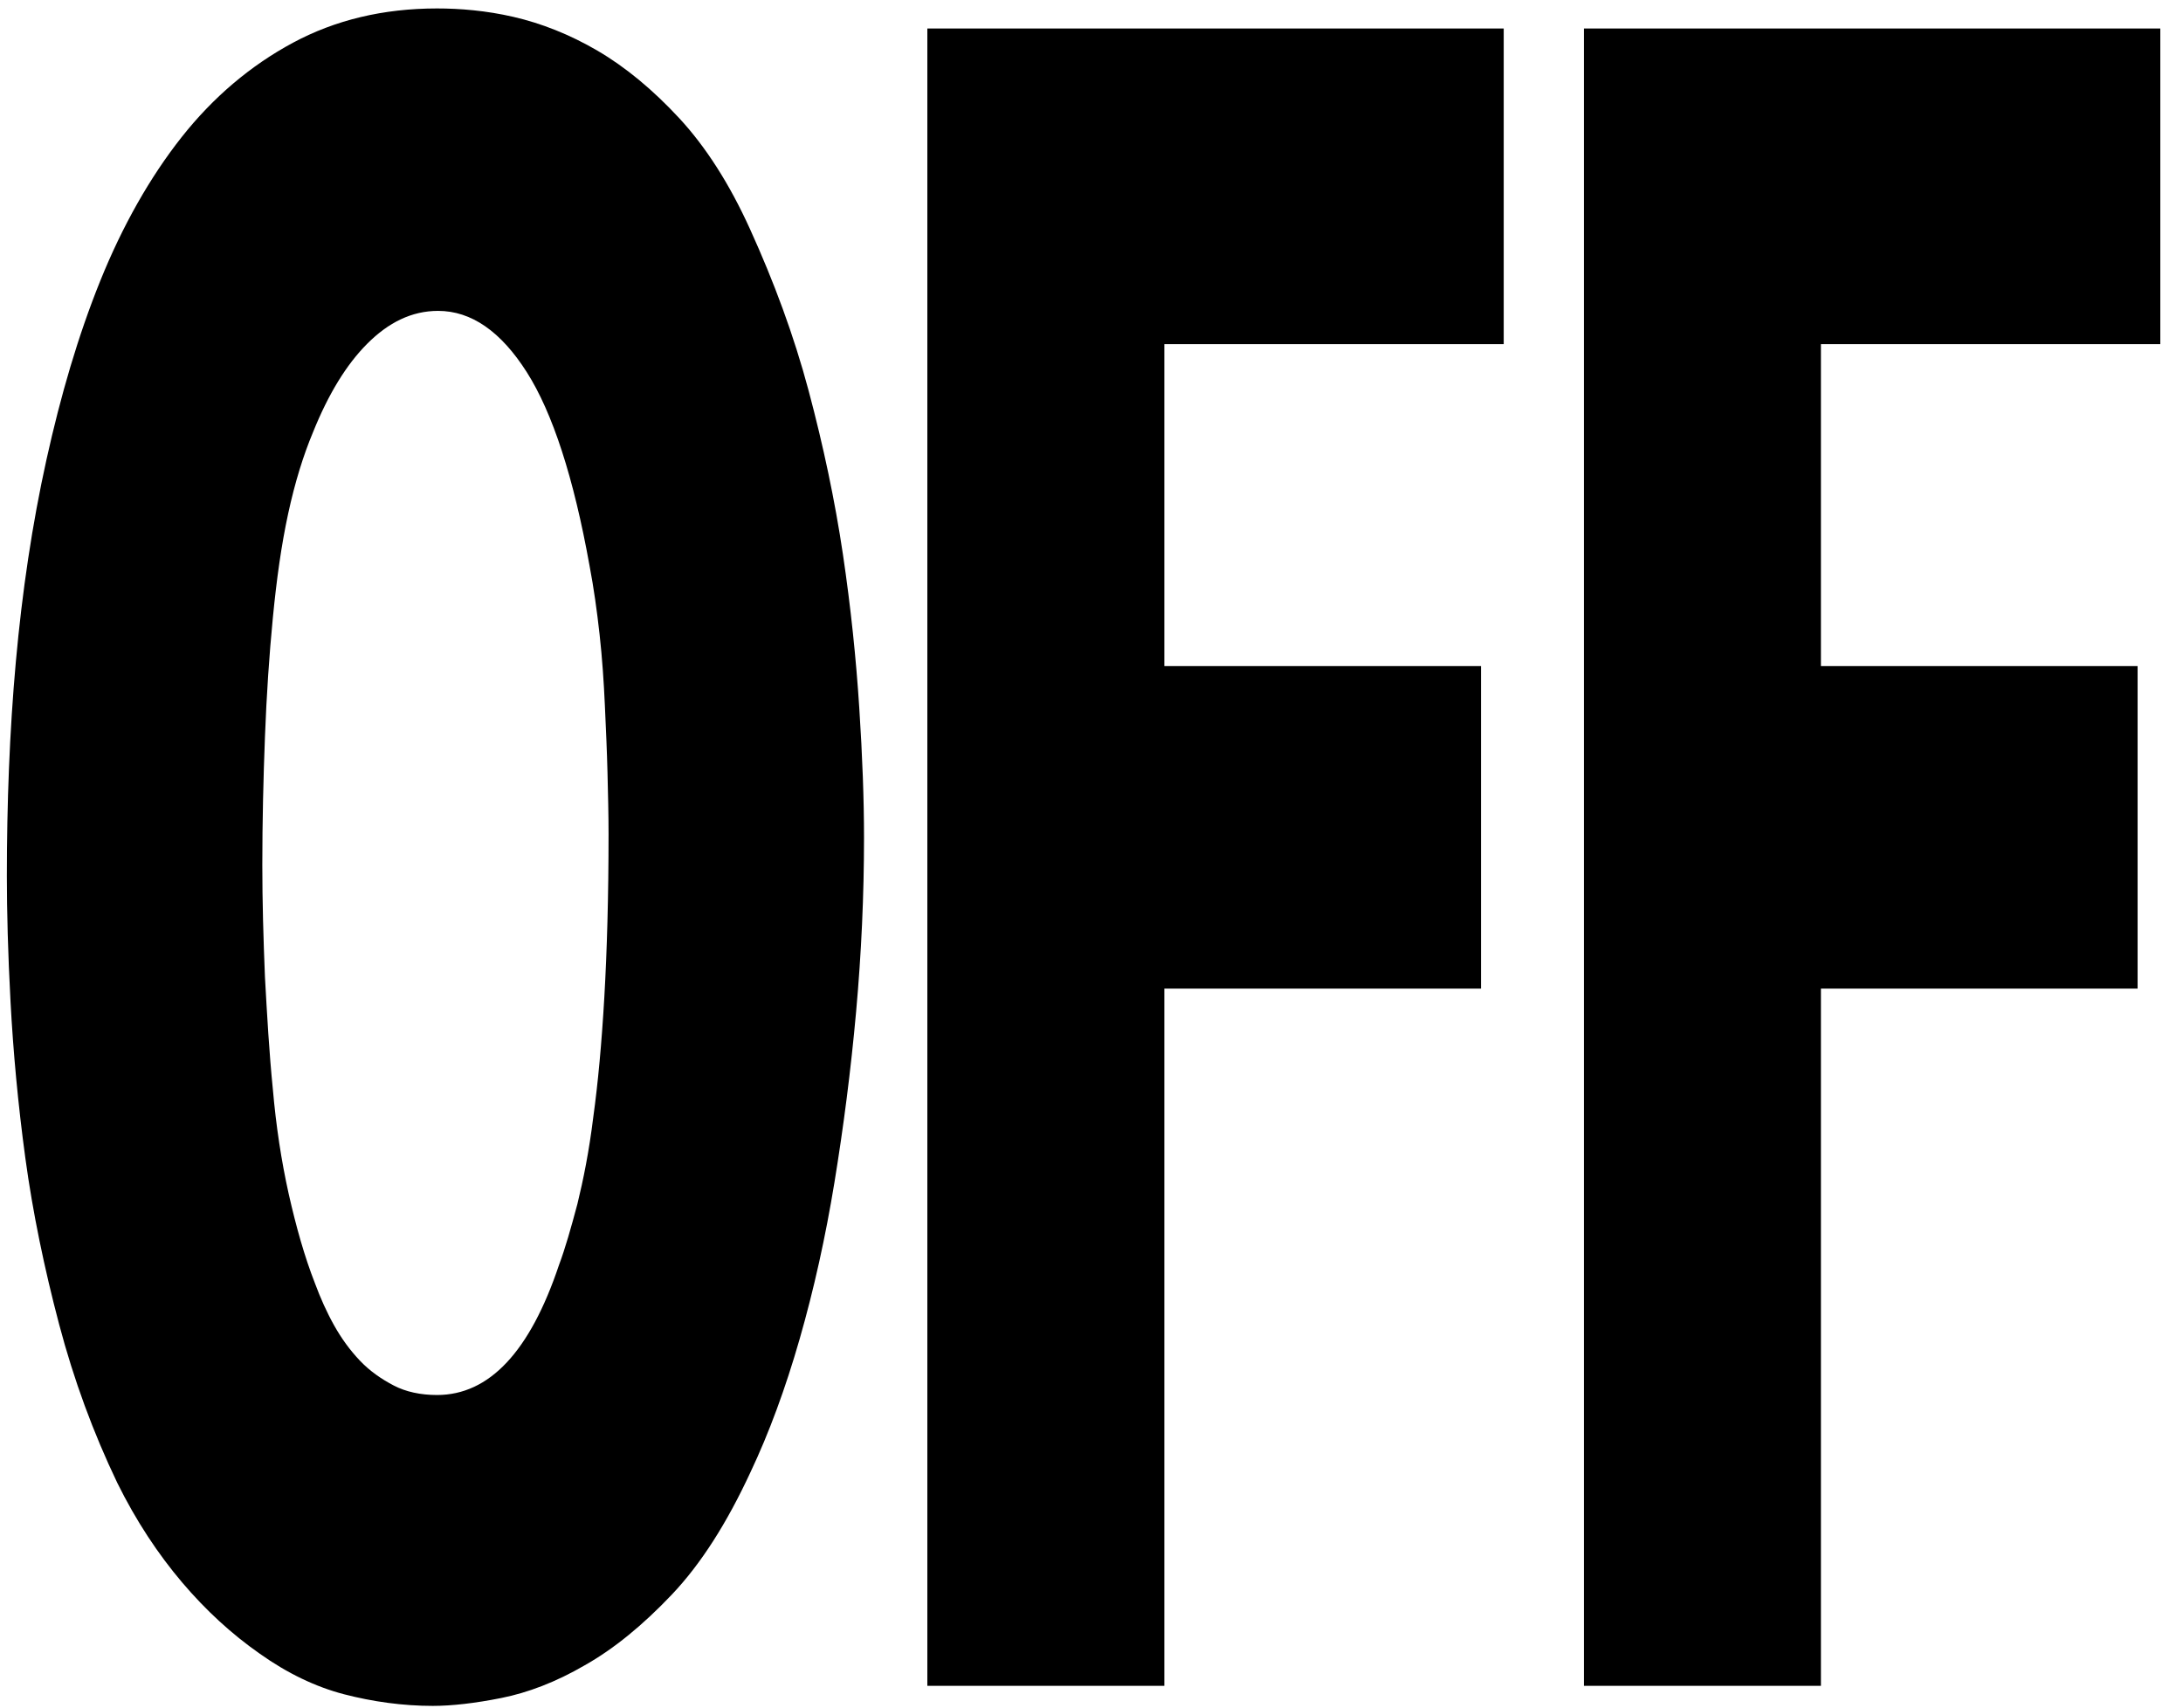 <?xml version='1.0' encoding='utf-8'?>
<!-- Generator: Adobe Illustrator 23.0.3, SVG Export Plug-In . SVG Version: 6.00 Build 0)  --><svg xmlns="http://www.w3.org/2000/svg" xmlns:xlink="http://www.w3.org/1999/xlink" version="1.1" id="Ebene_1" x="0px" y="0px" viewBox="0 0 413.6 323.6" style="enable-background:new 0 0 413.6 323.6;" xml:space="preserve" width="511.248" height="400.0">
<path d="M1.3,166c0,6.6,0.2,14.6,0.7,23.9c0.5,9.3,1.4,19.2,2.8,29.5s3.6,20.9,6.4,31.5c2.8,10.6,6.5,20.6,11,30  c3.6,7.3,7.8,13.6,12.3,18.9s9.4,9.8,14.7,13.5c5.2,3.7,10.6,6.3,16,7.7s11.1,2.2,16.8,2.2c3.6,0,8-0.5,13-1.5c5-1,10.3-3,15.8-6.2  c5.5-3.1,11-7.6,16.5-13.4c5.5-5.8,10.4-13.5,14.9-23.2c3.5-7.4,6.6-15.8,9.3-25.2s4.9-19.3,6.6-29.7s3.1-21.2,4.1-32.3  c1-11.1,1.5-22.1,1.5-33c0-7.2-0.3-15.4-0.9-24.6c-0.6-9.3-1.6-19-3.1-29.1s-3.7-20.5-6.5-31s-6.6-20.7-11.1-30.6  c-3.9-8.6-8.4-15.6-13.4-21s-10.2-9.7-15.5-12.8s-10.7-5.2-15.9-6.4S87.1,1.6,82.8,1.6c-10.2,0-19.3,2.2-27.3,6.5S40.4,18.4,34.4,26  S23.2,42.8,19,53.2S11.5,74.9,8.8,87.1c-2.7,12.2-4.6,25-5.8,38.3S1.3,152.3,1.3,166z M49.7,163.9c0-8.3,0.2-16.5,0.5-24.3  c0.3-7.9,0.8-15.4,1.5-22.6c0.7-7.2,1.6-13.7,2.9-19.7c1.3-6,2.9-11.1,4.7-15.4c2.9-7.2,6.3-12.8,10.3-16.8S78,58.9,83,58.9  c6.3,0,11.9,3.9,16.8,11.6s8.9,20,11.9,36.7c0.8,4.2,1.4,8.5,1.9,13s0.8,9,1,13.4c0.2,4.4,0.4,8.7,0.5,12.8c0.1,4.1,0.2,8,0.2,11.6  c0,11.9-0.3,22.2-0.8,30.9c-0.5,8.7-1.2,16.3-2.1,22.8c-0.8,6.5-1.9,11.9-3,16.4c-1.2,4.5-2.3,8.4-3.5,11.6  c-5.5,16.4-13.2,24.6-23.1,24.6c-3.1,0-5.9-0.6-8.2-1.8c-2.3-1.2-4.5-2.7-6.4-4.7c-1.9-2-3.5-4.2-4.9-6.7c-1.4-2.5-2.6-5.2-3.6-7.9  c-2-5.1-3.6-10.8-5-17c-1.4-6.3-2.4-12.9-3-19.8c-0.7-7-1.1-14.1-1.5-21.3C49.9,177.8,49.7,170.8,49.7,163.9z" fill="#000000"></path>
<path d="M300.1,319.4H345V187.3h60v-61.1h-60v-61h64.3V5.4H300.1V319.4z" fill="#000000"></path>
<path d="M175.7,319.4h44.9V187.3h60v-61.1h-60v-61h64.3V5.4H175.7V319.4z" fill="#000000"></path>
</svg>